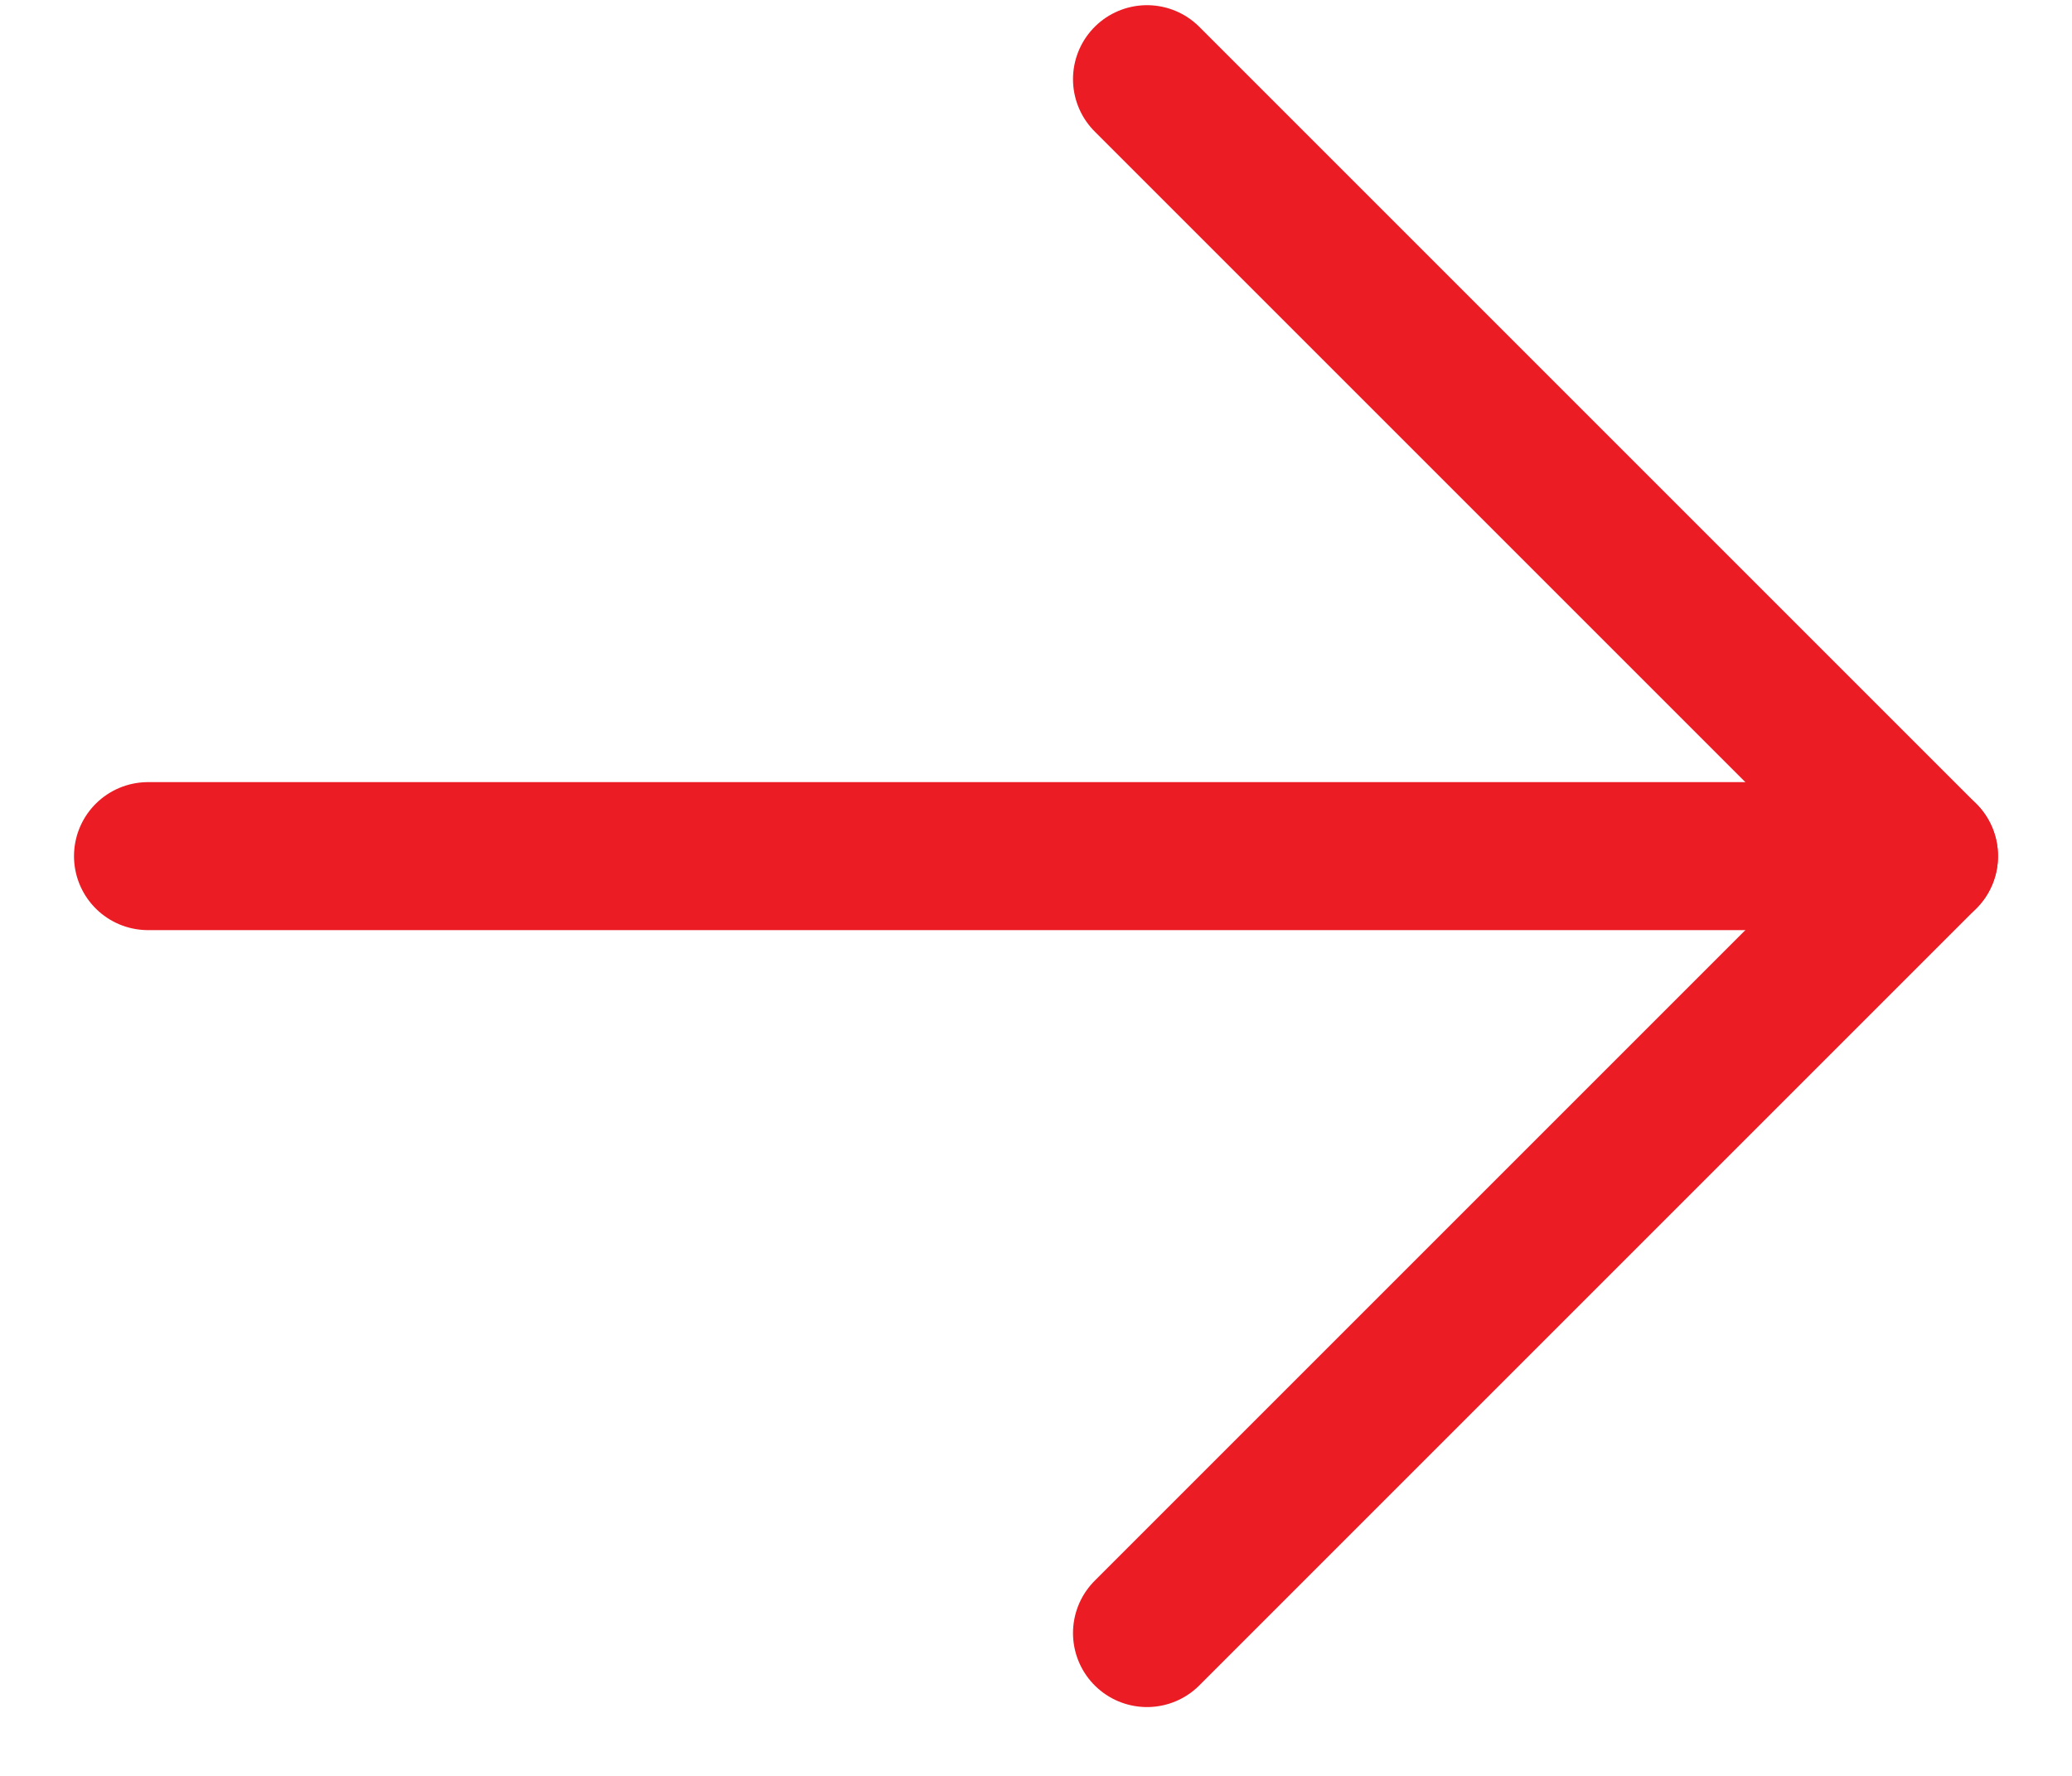 <svg width="14" height="12" viewBox="0 0 14 12" fill="none" xmlns="http://www.w3.org/2000/svg">
<path d="M1 5.785H13" stroke="#EC1C24" stroke-linecap="round" stroke-linejoin="round"/>
<path d="M7.75 0.535L13 5.785L7.75 11.035" stroke="#EC1C24" stroke-linecap="round" stroke-linejoin="round"/>
</svg>

